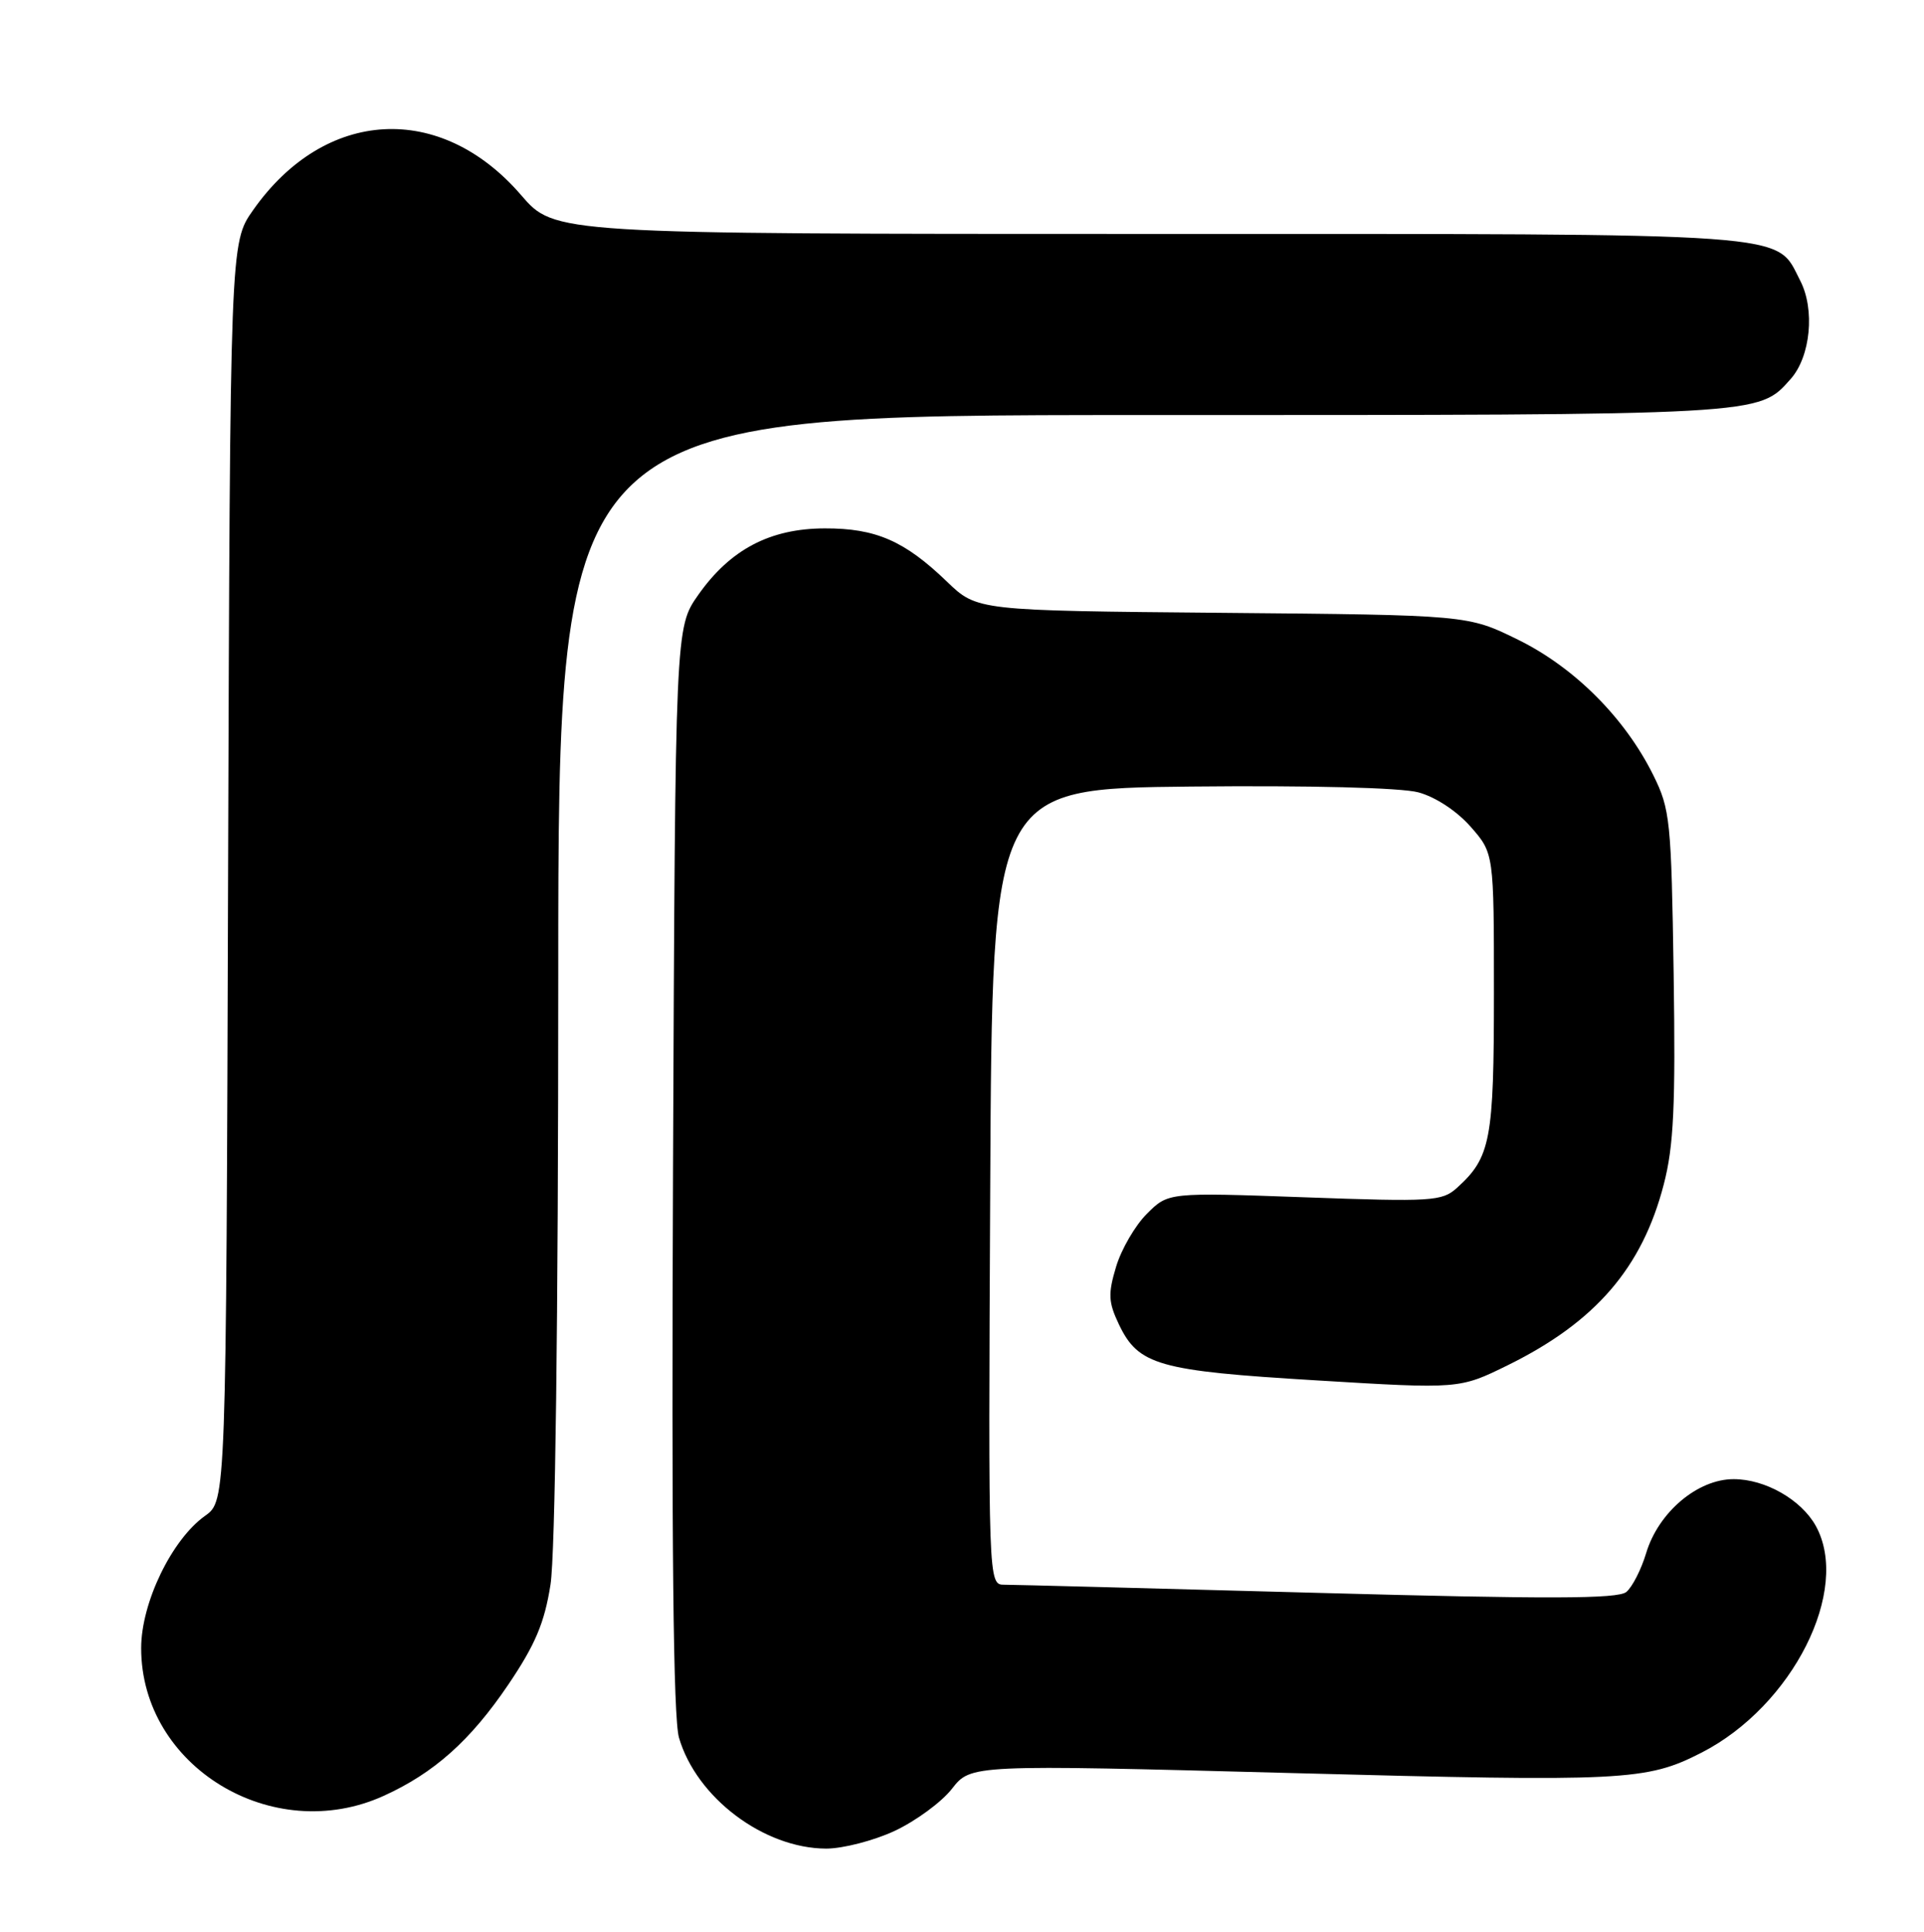 <?xml version="1.0" encoding="UTF-8" standalone="no"?>
<!DOCTYPE svg PUBLIC "-//W3C//DTD SVG 1.1//EN" "http://www.w3.org/Graphics/SVG/1.1/DTD/svg11.dtd" >
<svg xmlns="http://www.w3.org/2000/svg" xmlns:xlink="http://www.w3.org/1999/xlink" version="1.1" viewBox="0 0 255 256">
 <g >
 <path fill="currentColor"
d=" M 118.58 242.62 C 121.37 241.31 124.79 238.81 126.17 237.04 C 128.68 233.83 128.68 233.83 171.32 234.96 C 215.37 236.13 218.20 235.99 225.50 232.26 C 237.59 226.08 245.35 210.67 240.65 202.19 C 238.72 198.73 233.96 196.01 229.78 196.01 C 225.00 196.00 219.79 200.40 218.17 205.83 C 217.52 207.99 216.34 210.30 215.55 210.96 C 214.43 211.89 205.17 211.91 174.67 211.08 C 152.98 210.49 134.28 210.00 133.11 210.00 C 130.98 210.00 130.98 210.00 131.24 157.25 C 131.50 104.50 131.50 104.50 157.83 104.23 C 173.66 104.07 185.69 104.38 187.99 105.00 C 190.25 105.61 193.08 107.47 194.91 109.55 C 198.00 113.07 198.00 113.07 198.00 131.58 C 198.00 151.09 197.57 153.37 193.10 157.41 C 191.13 159.19 189.81 159.27 172.92 158.66 C 154.84 158.01 154.84 158.01 152.01 160.84 C 150.45 162.39 148.61 165.56 147.92 167.87 C 146.84 171.46 146.90 172.56 148.29 175.49 C 150.88 180.91 153.50 181.66 174.46 182.92 C 193.42 184.07 193.42 184.07 199.86 180.90 C 211.45 175.19 217.65 168.01 220.51 156.95 C 221.83 151.88 222.08 146.56 221.82 129.09 C 221.51 108.72 221.36 107.23 219.12 102.72 C 215.37 95.15 208.69 88.46 201.21 84.78 C 194.55 81.50 194.55 81.50 162.02 81.21 C 129.50 80.92 129.50 80.92 125.50 77.07 C 119.88 71.66 116.07 70.00 109.30 70.02 C 102.05 70.04 96.78 72.81 92.54 78.84 C 89.50 83.17 89.50 83.17 89.20 154.84 C 88.99 204.65 89.23 227.65 89.99 230.27 C 92.31 238.22 101.23 244.94 109.50 244.97 C 111.70 244.97 115.79 243.92 118.58 242.62 Z  M 50.85 237.98 C 57.53 234.95 62.35 230.65 67.36 223.25 C 70.93 217.97 72.16 215.08 72.96 210.00 C 73.59 205.99 73.99 175.11 73.99 129.25 C 74.00 55.00 74.00 55.00 151.53 55.00 C 234.10 55.00 233.02 55.06 237.33 50.22 C 239.97 47.25 240.57 41.01 238.59 37.18 C 235.25 30.72 239.10 31.00 152.30 31.00 C 73.50 31.00 73.50 31.00 69.08 25.87 C 58.39 13.46 43.05 14.31 33.54 27.85 C 30.50 32.17 30.50 32.17 30.23 115.53 C 29.97 198.89 29.97 198.89 27.18 200.87 C 22.76 204.02 18.71 212.39 18.71 218.41 C 18.71 234.08 36.11 244.67 50.85 237.98 Z "/>
</g>
</svg>